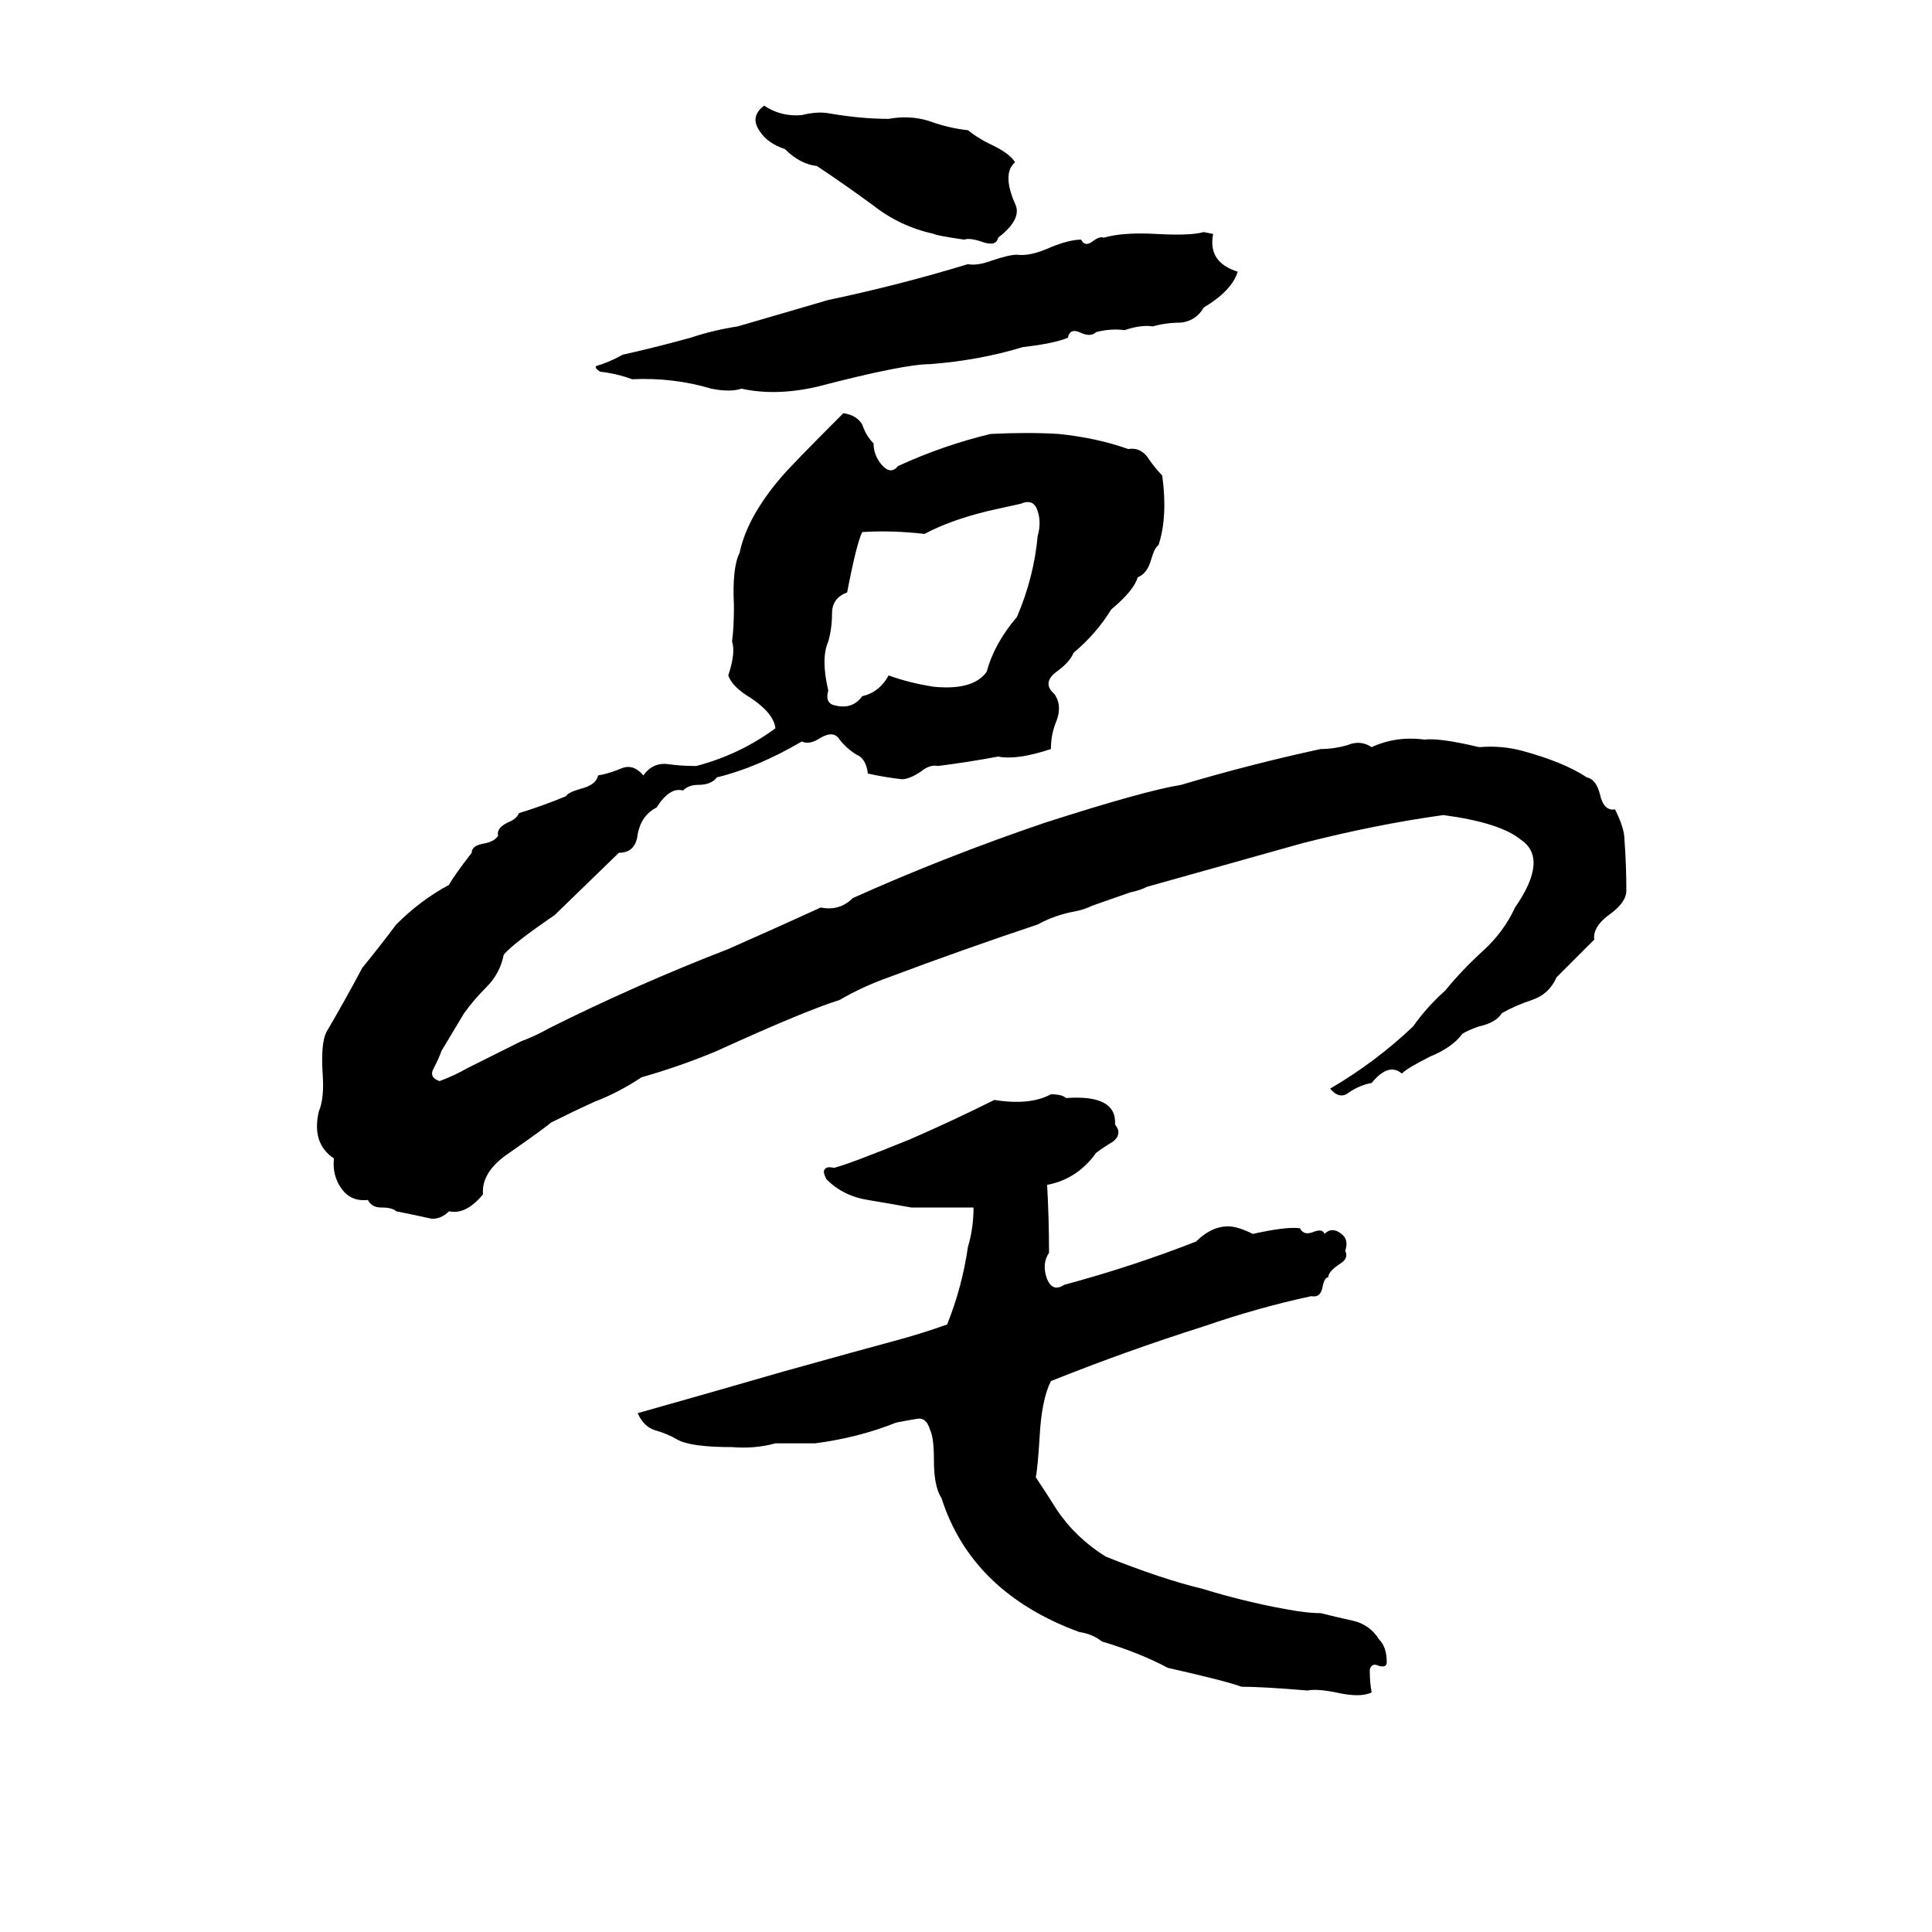 <svg xmlns="http://www.w3.org/2000/svg" viewBox="0 -800 1024 1024">
	<path fill="#000000" d="M405 -744Q414 -738 425 -739Q433 -741 439 -740Q456 -737 471 -737Q482 -739 492 -736Q503 -732 513 -731Q518 -727 524 -724Q535 -719 538 -714Q531 -708 538 -692Q542 -684 529 -674Q528 -669 520 -672Q514 -674 511 -673Q497 -675 495 -676Q477 -680 463 -691Q448 -702 433 -712Q424 -713 416 -721Q407 -724 403 -730Q397 -738 405 -744ZM638 -677L643 -676Q640 -661 656 -656Q653 -646 638 -637Q634 -630 626 -629Q618 -629 611 -627Q605 -628 596 -625Q589 -626 581 -624Q578 -621 572 -624Q567 -626 566 -621Q559 -618 542 -616Q519 -609 493 -607Q479 -607 433 -595Q411 -590 393 -594Q387 -592 377 -594Q357 -600 335 -599Q327 -602 318 -603Q315 -605 316 -606Q323 -608 330 -612Q348 -616 366 -621Q378 -625 391 -627Q415 -634 439 -641Q477 -649 513 -660Q518 -659 526 -662Q535 -665 539 -665Q546 -664 557 -669Q567 -673 573 -673Q575 -669 579 -672Q583 -675 585 -674Q595 -677 613 -676Q631 -675 638 -677ZM447 -581Q454 -580 457 -575Q459 -569 463 -565Q463 -559 467 -554Q472 -548 476 -553Q500 -564 525 -570Q545 -571 561 -570Q581 -568 598 -562Q604 -563 608 -558Q612 -552 616 -548Q619 -526 614 -511Q612 -510 610 -503Q608 -496 603 -494Q601 -487 589 -477Q581 -464 569 -454Q567 -449 560 -444Q552 -438 559 -432Q563 -426 560 -418Q557 -411 557 -403Q539 -397 529 -399Q513 -396 497 -394Q493 -395 488 -391Q482 -387 478 -387Q469 -388 460 -390Q459 -398 454 -400Q449 -403 445 -408Q442 -413 435 -409Q429 -405 425 -407Q401 -393 380 -388Q377 -384 370 -384Q365 -384 362 -381Q355 -383 348 -372Q340 -368 338 -358Q337 -348 328 -348L294 -315Q272 -300 267 -294Q265 -284 258 -277Q251 -270 246 -263Q240 -253 234 -243Q233 -240 230 -234Q227 -229 233 -227Q241 -230 248 -234L276 -248Q284 -251 291 -255Q337 -278 386 -297Q411 -308 435 -319Q445 -317 452 -324Q501 -346 554 -364Q607 -381 626 -384Q663 -395 700 -403Q707 -403 714 -405Q721 -408 727 -404Q740 -410 755 -408Q763 -409 784 -404Q796 -405 807 -402Q829 -396 841 -388Q846 -387 848 -379Q850 -370 856 -371Q861 -361 861 -355Q862 -341 862 -328Q862 -322 854 -316Q844 -309 845 -302L825 -282Q821 -273 812 -270Q803 -267 796 -263Q793 -258 784 -256Q778 -254 775 -252Q770 -245 758 -240Q746 -234 743 -231Q736 -237 727 -226Q721 -225 715 -221Q710 -217 705 -223Q729 -237 749 -256Q756 -266 766 -275Q775 -286 786 -296Q797 -306 803 -319Q821 -345 806 -355Q795 -364 765 -368Q729 -363 690 -353L608 -330Q604 -328 599 -327L579 -320Q575 -318 570 -317Q559 -315 550 -310Q511 -297 471 -282Q457 -277 445 -270Q426 -264 380 -243Q361 -235 340 -229Q328 -221 315 -216Q304 -211 292 -205Q290 -203 270 -189Q255 -179 256 -167Q247 -156 238 -158Q234 -154 229 -154Q220 -156 210 -158Q208 -160 202 -160Q197 -160 195 -164Q186 -163 181 -170Q176 -177 177 -186Q165 -194 169 -211Q172 -218 171 -231Q170 -247 173 -253Q183 -270 192 -287Q201 -298 210 -310Q223 -323 238 -331Q240 -335 250 -348Q250 -352 257 -353Q262 -354 264 -357Q263 -361 269 -364Q274 -366 275 -369Q288 -373 300 -378Q301 -380 308 -382Q316 -384 317 -389Q323 -390 330 -393Q336 -395 341 -389Q346 -396 354 -395Q361 -394 369 -394Q392 -400 411 -414Q410 -422 398 -430Q388 -436 386 -442Q390 -454 388 -460Q389 -467 389 -479Q388 -499 392 -507Q396 -526 414 -547Q419 -553 447 -581ZM541 -533Q532 -531 523 -529Q503 -524 490 -517Q473 -519 457 -518Q454 -512 449 -486Q441 -483 441 -475Q441 -467 439 -460Q435 -451 439 -434Q437 -427 443 -426Q452 -424 457 -431Q466 -433 471 -442Q482 -438 495 -436Q516 -434 523 -444Q527 -459 539 -473Q548 -494 550 -516Q552 -523 550 -529Q548 -536 541 -533ZM557 -220Q563 -220 565 -218Q592 -220 591 -204Q595 -199 590 -195Q585 -192 581 -189Q571 -175 555 -172Q556 -154 556 -136Q552 -130 555 -122Q558 -115 564 -119Q601 -129 634 -142Q642 -150 651 -150Q656 -150 664 -146Q682 -150 689 -149Q691 -145 696 -147Q701 -149 702 -146Q706 -150 711 -146Q715 -143 713 -137Q715 -133 710 -130Q704 -126 704 -123Q702 -123 701 -118Q700 -112 695 -113Q667 -107 638 -97Q597 -84 557 -68Q552 -58 551 -38Q550 -22 549 -17Q555 -8 560 0Q570 15 586 25Q616 37 637 42Q663 50 688 54Q695 55 700 55Q708 57 717 59Q726 61 731 69Q735 73 735 81Q735 84 731 83Q727 81 726 85Q726 92 727 97Q721 100 708 97Q698 95 693 96Q669 94 658 94Q650 91 619 84Q604 76 584 70Q579 66 572 65Q515 44 499 -6Q495 -12 495 -26Q495 -38 493 -42Q491 -49 486 -48Q480 -47 475 -46Q455 -38 432 -35Q422 -35 411 -35Q400 -32 388 -33Q366 -33 359 -37Q354 -40 347 -42Q341 -44 338 -51Q377 -62 415 -73Q433 -78 451 -83Q462 -86 473 -89Q488 -93 502 -98Q510 -118 513 -139Q516 -149 516 -160Q500 -160 483 -160Q472 -162 460 -164Q447 -166 438 -175Q436 -179 437 -180Q438 -182 442 -181Q450 -183 482 -196Q505 -206 527 -217Q546 -214 557 -220Z"/>
</svg>